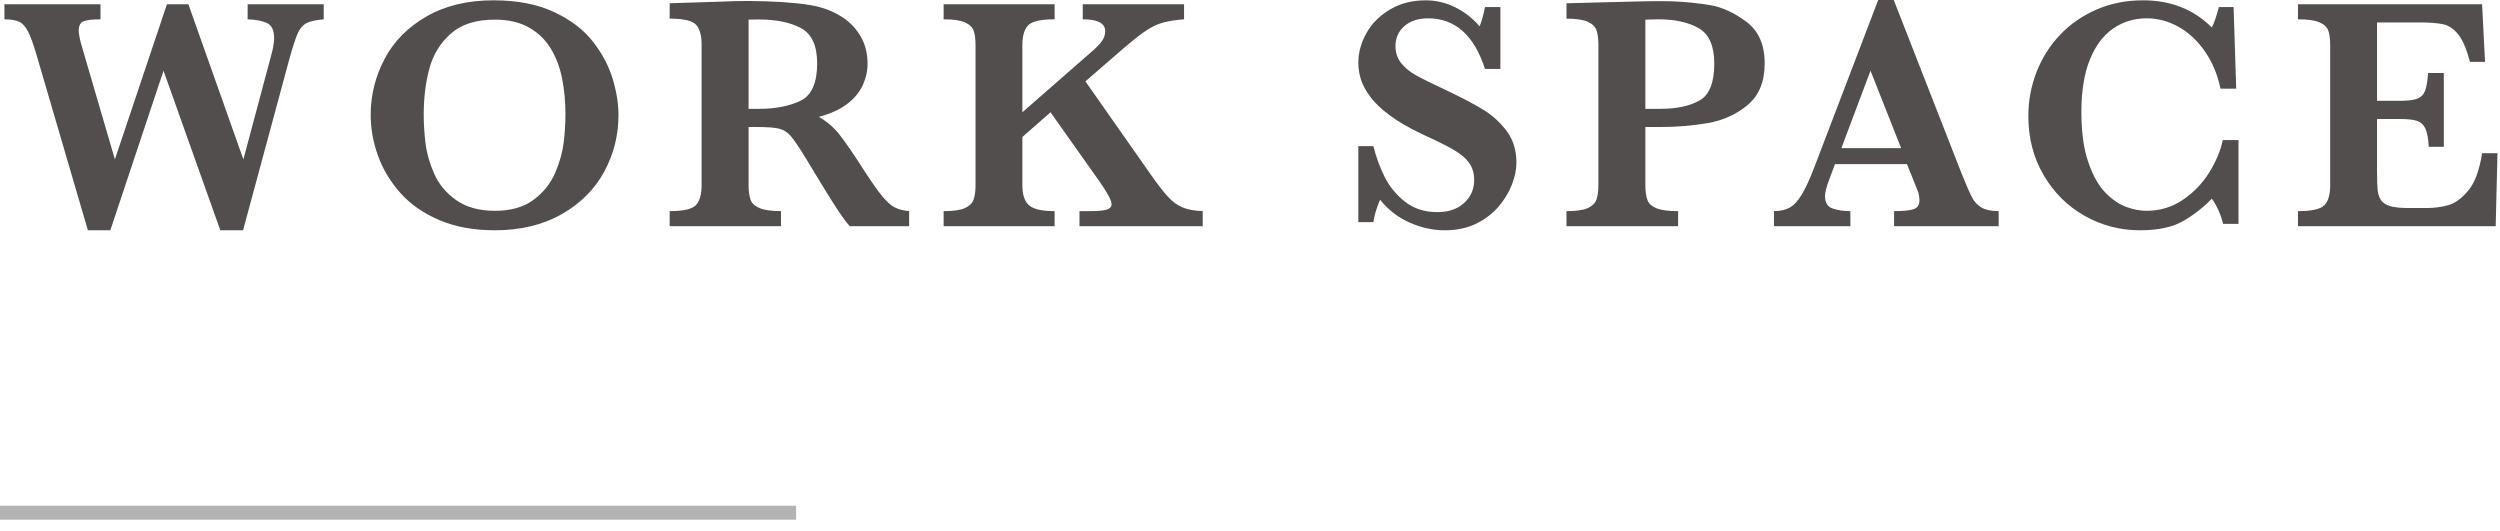 <svg height="38" viewBox="0 0 179 38" width="179" xmlns="http://www.w3.org/2000/svg"><g fill="none" fill-rule="evenodd"><path d="m57 36.709h-57" stroke="#b3b3b3"/><g fill="#514e4d"><path d="m23.18 1.383c-.57.047-.986.141-1.248.281-.262.141-.469.385-.621.733-.152.347-.354.97-.604 1.869l-3.304 12.222h-1.629l-4.067-11.425-3.808 11.425h-1.606l-3.679-12.562c-.219-.75-.42-1.305-.604-1.664s-.398-.596-.644-.709c-.247-.113-.596-.17-1.049-.17v-1.078h6.879v1.078c-.539 0-.934.043-1.184.129s-.375.316-.375.691c0 .25.09.676.27 1.278l2.32 7.933 3.726-11.109h1.536l3.937 11.109 1.992-7.453c.141-.508.211-.918.211-1.23 0-.571-.178-.934-.533-1.09s-.811-.242-1.365-.258v-1.078h5.449z"/><path d="m40.486 8.203c0-.891-.076-1.734-.229-2.531-.152-.797-.419-1.518-.802-2.162-.383-.645-.906-1.157-1.571-1.536-.664-.378-1.484-.568-2.46-.568-1.344 0-2.393.334-3.147 1.002s-1.266 1.504-1.535 2.508c-.27 1.004-.404 2.1-.404 3.287 0 .656.043 1.34.128 2.051.086.711.293 1.439.622 2.185.328.746.851 1.375 1.57 1.887s1.648.768 2.789.768c1.133 0 2.053-.264 2.76-.791.707-.528 1.222-1.172 1.547-1.934.324-.762.527-1.49.609-2.186.082-.695.123-1.355.123-1.98m3.797.047c0 1.445-.344 2.799-1.031 4.06-.688 1.262-1.705 2.274-3.053 3.036-1.348.761-2.94 1.142-4.775 1.142-1.5 0-2.821-.242-3.961-.726-1.141-.485-2.073-1.133-2.795-1.946-.723-.812-1.258-1.703-1.606-2.672-.347-.968-.521-1.941-.521-2.918 0-1.414.332-2.75.996-4.007.664-1.258 1.664-2.272 3-3.041 1.336-.77 2.933-1.155 4.793-1.155 1.695 0 3.136.278 4.324.832 1.187.555 2.113 1.254 2.777 2.098s1.139 1.729 1.424 2.654c.285.926.428 1.807.428 2.643"/><path d="m58.508 4.535c0-1.266-.385-2.105-1.154-2.52-.77-.414-1.776-.621-3.018-.621-.172 0-.307.002-.404.006-.098.004-.209.006-.334.006v6.387h.738c1.18 0 2.17-.192 2.971-.574.801-.383 1.201-1.278 1.201-2.684zm6.586 11.66h-4.254c-.156-.172-.35-.422-.58-.75-.231-.328-.482-.713-.756-1.154-.273-.442-.5-.807-.68-1.096l-1.078-1.781c-.484-.797-.849-1.342-1.095-1.635-.247-.293-.528-.48-.844-.562-.317-.082-.854-.123-1.611-.123h-.598v4.148c0 .438.047.789.14 1.055.094.265.315.468.663.609.347.141.853.211 1.517.211v1.078h-7.969v-1.078c.969 0 1.592-.141 1.87-.422.277-.281.416-.765.416-1.453v-10.031c0-.68-.135-1.162-.405-1.447-.269-.286-.896-.428-1.881-.428v-1.102l3.68-.117c.281-.016.604-.027.967-.035s.701-.012 1.014-.012c.242 0 .644.008 1.207.024.789.023 1.527.07 2.214.14.688.071 1.231.16 1.629.27.586.148 1.143.394 1.67.738.528.344.957.797 1.289 1.359.332.563.498 1.215.498 1.957 0 .532-.115 1.047-.345 1.547-.231.5-.602.946-1.114 1.336-.511.391-1.185.699-2.021.926.57.336 1.055.752 1.453 1.248s1.023 1.408 1.875 2.736c.492.758.898 1.33 1.219 1.717.32.387.615.649.885.785.269.137.611.225 1.025.264z"/><path d="m86.115 16.195h-8.824v-1.078h.715c.609 0 1.025-.037 1.248-.111.222-.075.334-.206.334-.393 0-.273-.321-.859-.961-1.758l-3.41-4.816-2.016 1.769v3.434c0 .695.16 1.182.48 1.459.321.277.93.416 1.829.416v1.078h-7.946v-1.078c.68 0 1.182-.07 1.506-.211s.535-.34.633-.598.146-.613.146-1.066v-9.985c0-.453-.045-.806-.134-1.06-.09-.254-.301-.453-.633-.598-.332-.144-.838-.217-1.518-.217v-1.078h7.946v1.078c-.977 0-1.606.141-1.887.422-.281.282-.422.766-.422 1.453v4.782l4.945-4.324c.344-.297.594-.553.75-.768.157-.215.235-.455.235-.721 0-.562-.536-.844-1.606-.844v-1.078h7.254v1.078c-.562.047-1.021.114-1.377.2-.355.086-.701.226-1.037.422-.336.195-.703.453-1.102.773-.398.32-1.027.855-1.886 1.605l-1.664 1.442 4.687 6.68c.5.711.91 1.24 1.231 1.587.32.348.664.6 1.031.756.367.157.851.246 1.453.27z"/><path d="m108.576 11.637c0 .492-.105 1.014-.316 1.564-.211.551-.53 1.079-.955 1.582-.426.504-.963.915-1.612 1.231-.648.316-1.398.475-2.25.475-.844 0-1.681-.184-2.513-.551-.833-.367-1.538-.914-2.116-1.641-.25.578-.41 1.113-.48 1.606h-1.078v-5.438h1.078c.195.781.465 1.516.808 2.203.344.688.83 1.28 1.459 1.776s1.401.744 2.315.744c.797 0 1.435-.219 1.916-.656.48-.438.721-.989.721-1.653 0-.375-.075-.703-.223-.984-.149-.281-.363-.533-.645-.756-.281-.223-.666-.461-1.154-.715s-1.045-.521-1.67-.803c-.961-.453-1.75-.91-2.367-1.371s-1.084-.908-1.4-1.342c-.317-.433-.536-.845-.657-1.236-.121-.39-.181-.785-.181-1.183 0-.711.191-1.413.574-2.104s.943-1.258 1.682-1.699c.738-.442 1.591-.662 2.56-.662.742 0 1.449.166 2.121.498s1.254.787 1.746 1.365c.141-.328.27-.789.387-1.383h1.102v4.43h-1.102c-.781-2.414-2.141-3.621-4.078-3.621-.703 0-1.268.185-1.693.556-.426.372-.639.85-.639 1.436 0 .461.133.861.398 1.201.266.34.616.631 1.049.873.434.242 1.135.59 2.104 1.043 1.171.555 2.088 1.035 2.748 1.442.66.406 1.218.918 1.675 1.535s.686 1.363.686 2.238"/><path d="m122.742 4.559c0-1.266-.369-2.111-1.107-2.537-.739-.426-1.709-.639-2.913-.639-.218 0-.523.008-.914.024v6.386h1.079c1.148 0 2.078-.197 2.789-.591.711-.395 1.066-1.276 1.066-2.643m3.609-.023c0 1.304-.402 2.294-1.207 2.97-.804.676-1.752 1.11-2.841 1.301-1.09.191-2.237.287-3.44.287h-1.055v4.149c0 .468.051.832.153 1.089.101.258.32.454.656.586.336.133.848.2 1.535.2v1.078h-7.992v-1.078c.68 0 1.182-.071 1.506-.211.324-.141.535-.34.633-.598.097-.258.146-.613.146-1.066v-10.032c0-.453-.047-.806-.141-1.06-.093-.254-.304-.453-.632-.598-.328-.144-.832-.217-1.512-.217v-1.101l4.535-.117c.235-.008.49-.014.768-.018.277-.004.498-.008.662-.012s.406-.006.726-.006c.399 0 .696.004.891.012.93.039 1.824.129 2.684.27.859.14 1.728.537 2.607 1.189s1.318 1.647 1.318 2.983"/><path d="m136.12 10.605-2.191-5.543-2.086 5.543zm6.984 5.59h-7.488v-1.078c.633 0 1.094-.045 1.383-.135s.433-.303.433-.639c0-.234-.046-.472-.14-.715l-.75-1.875h-5.156l-.387 1.032c-.219.578-.328.996-.328 1.254 0 .468.181.765.545.89.363.125.787.188 1.271.188v1.078h-5.472v-1.078c.437 0 .808-.082 1.113-.246s.596-.475.873-.932.576-1.104.896-1.939l4.582-12h1.114l4.839 12.375c.352.875.61 1.466.774 1.775s.391.547.68.715.695.252 1.218.252z"/><path d="m160.277 16.031h-1.102c-.164-.672-.433-1.273-.808-1.805-.594.618-1.274 1.149-2.039 1.594-.766.445-1.801.668-3.106.668-1.429 0-2.756-.348-3.978-1.043-1.223-.695-2.197-1.666-2.924-2.912s-1.09-2.65-1.09-4.213c0-1.109.197-2.168.592-3.176.394-1.008.957-1.894 1.687-2.66.731-.766 1.602-1.367 2.614-1.805 1.011-.437 2.119-.656 3.322-.656 1.984 0 3.625.649 4.922 1.945.172-.335.34-.824.504-1.464h1.054l.188 5.847h-1.125c-.203-.992-.57-1.875-1.102-2.648-.531-.774-1.162-1.365-1.892-1.776-.731-.41-1.494-.615-2.291-.615-.891 0-1.692.244-2.403.733-.711.488-1.267 1.232-1.669 2.232-.403 1-.604 2.246-.604 3.738 0 1.454.168 2.662.504 3.627s.752 1.694 1.248 2.186.994.826 1.494 1.002.969.264 1.406.264c.961 0 1.827-.258 2.596-.774.77-.516 1.4-1.166 1.893-1.951.492-.785.82-1.565.984-2.338h1.125z"/><path d="m178.82 10.969-.129 5.227h-14.156v-1.079c.976 0 1.605-.14 1.887-.421.281-.282.421-.766.421-1.454v-9.984c0-.453-.044-.807-.134-1.06-.09-.254-.301-.454-.633-.598-.332-.145-.846-.217-1.541-.217v-1.078h13.183l.211 4.125h-1.078c-.242-.914-.521-1.568-.838-1.963-.316-.394-.672-.637-1.066-.727-.395-.089-.986-.134-1.775-.134h-2.977v5.613h1.617c.555 0 .969-.049 1.242-.146.274-.098.465-.284.575-.557.109-.274.183-.703.222-1.289h1.125v5.285h-1.078c-.031-.586-.109-1.018-.234-1.295s-.323-.463-.592-.557c-.27-.093-.682-.14-1.236-.14h-1.641v3.738c0 .625.016 1.082.047 1.371s.115.529.252.721c.137.191.359.33.668.416.308.086.748.129 1.318.129h1.278c.539 0 1.052-.069 1.541-.205.488-.137.966-.489 1.435-1.055s.797-1.455.984-2.666z"/></g></g></svg>